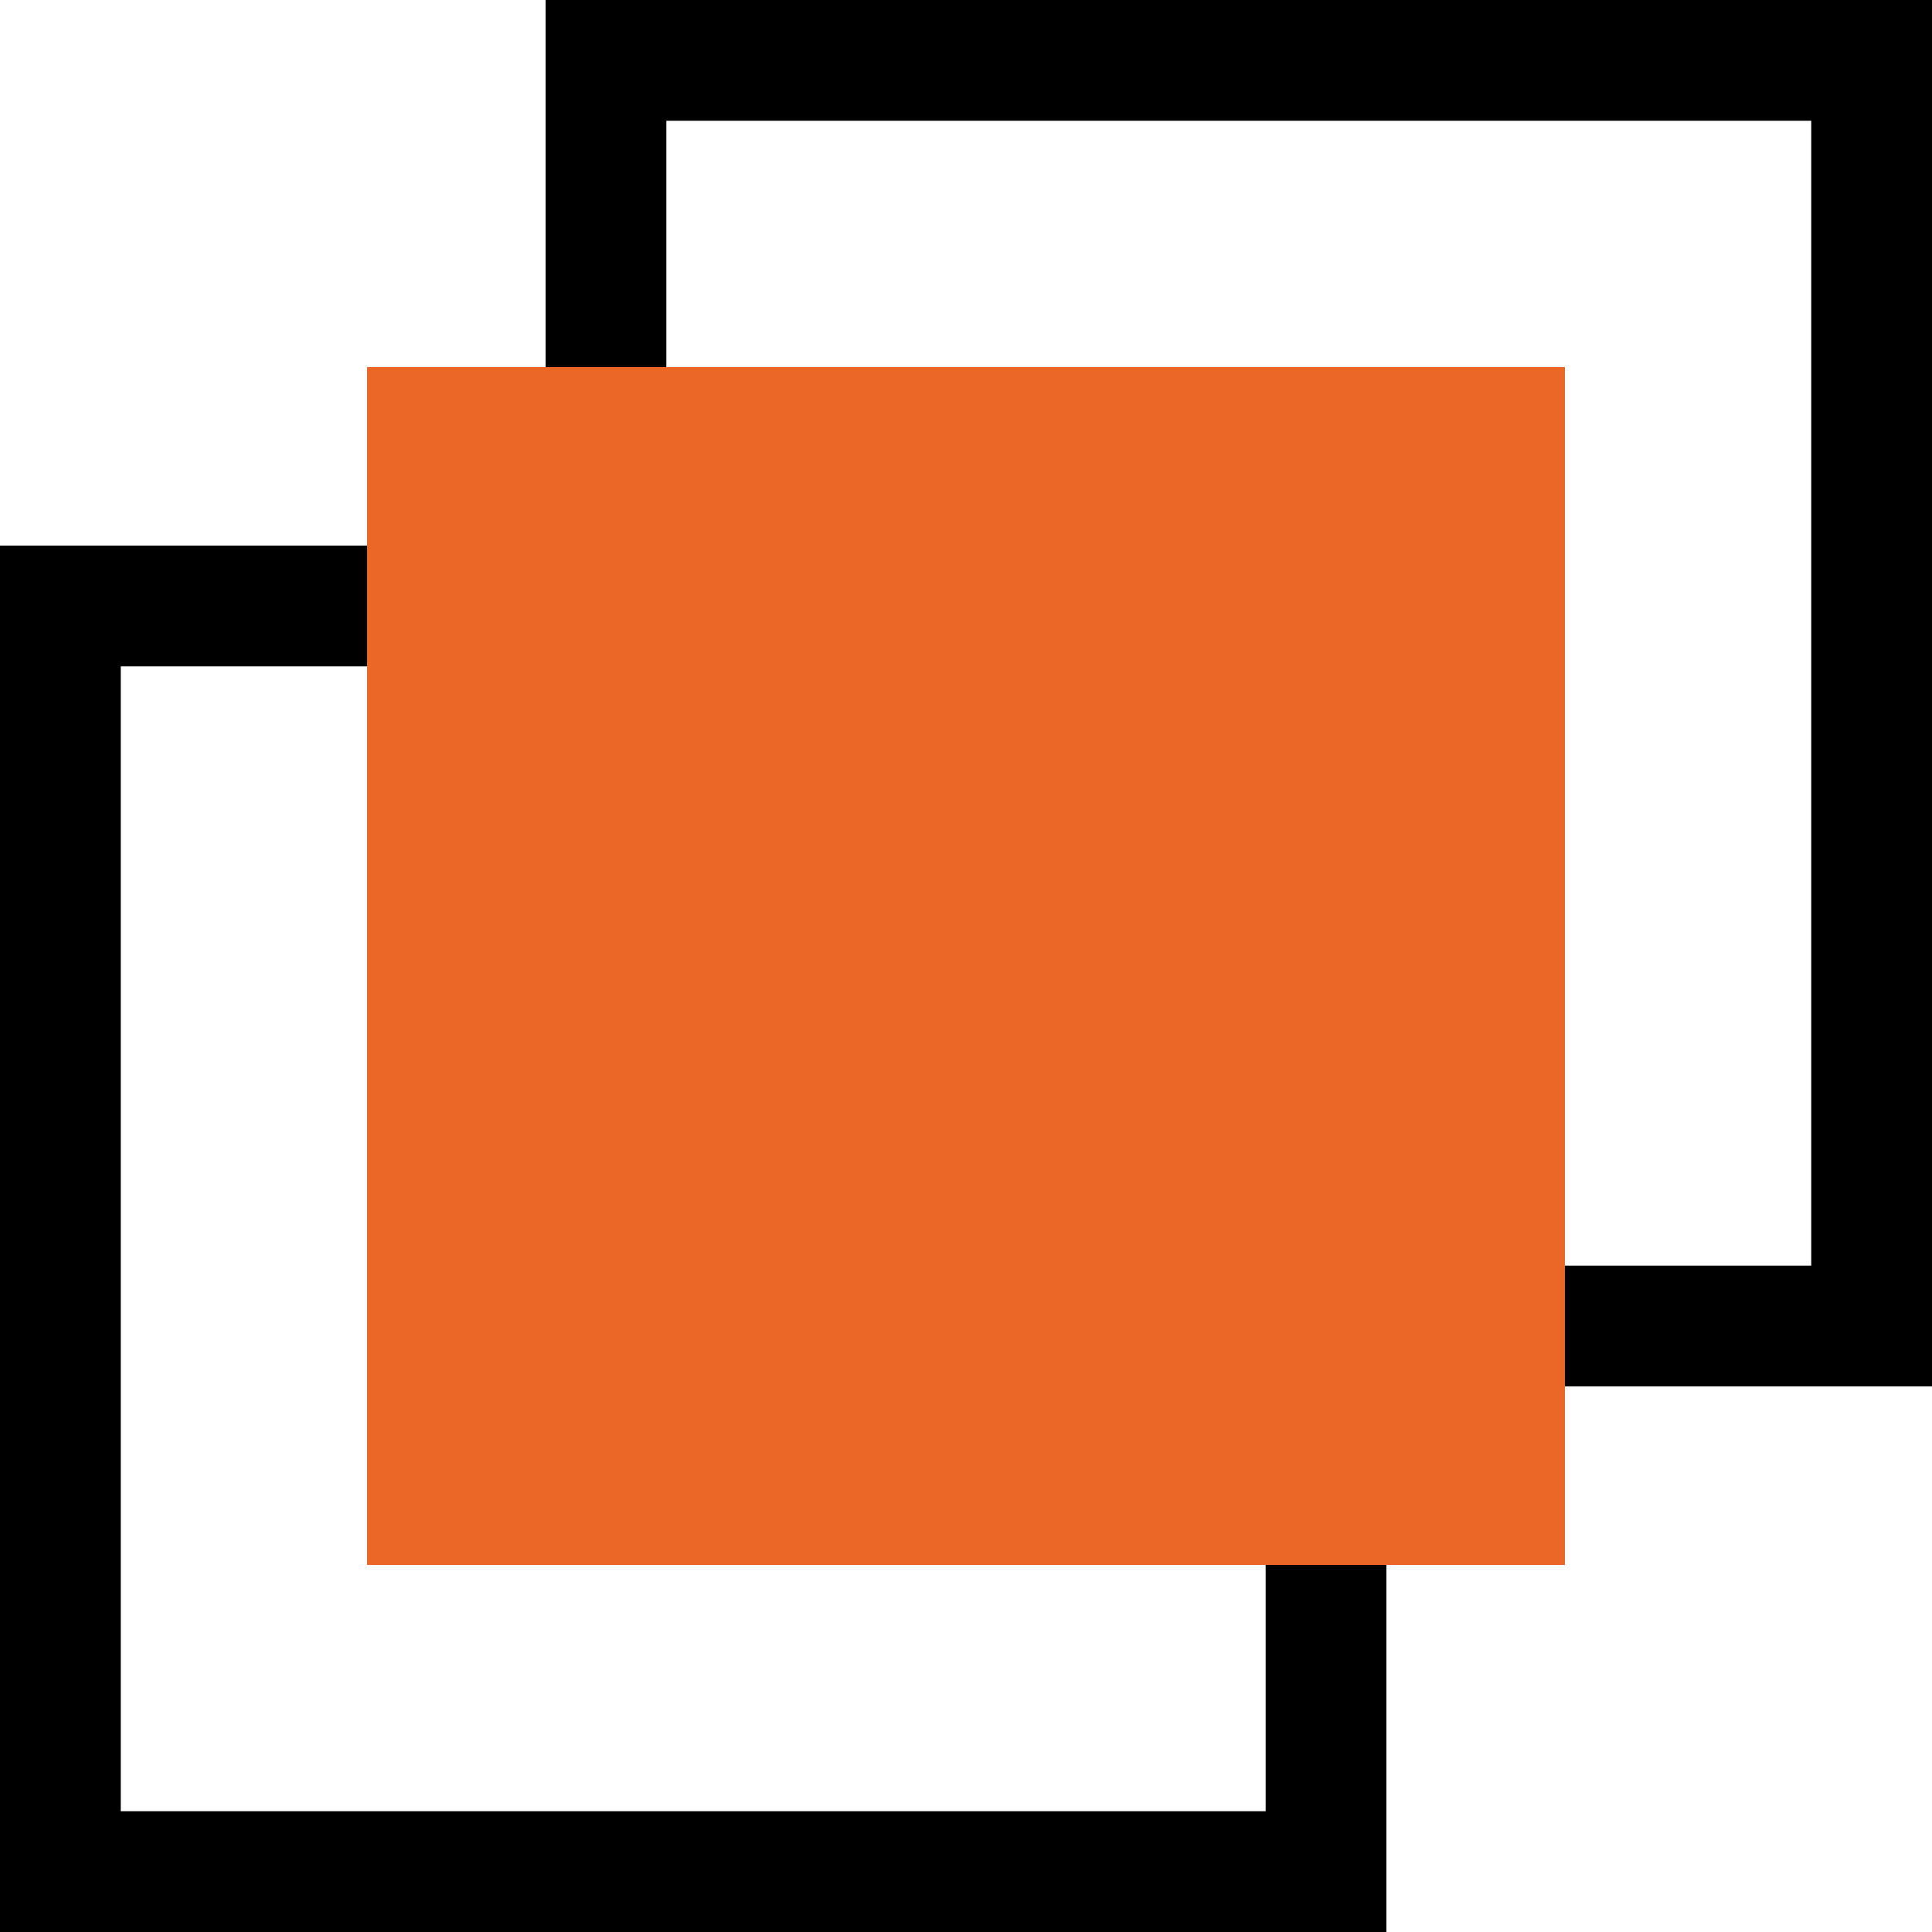 <svg width="100" height="100" viewBox="0 0 100 100" fill="none" xmlns="http://www.w3.org/2000/svg">
<path d="M71.759 80.403H80.403V71.759H100V0H28.241V19.597H19.597V28.241H0V100H71.759V80.403ZM34.491 6.25H93.75V65.509H80.403V19.597H34.491V6.25ZM65.509 93.75H6.25V34.491H19.597V80.403H65.509V93.75Z" fill="black"/>
<rect x="19" y="19" width="62" height="62" fill="#EB6727"/>
</svg>
